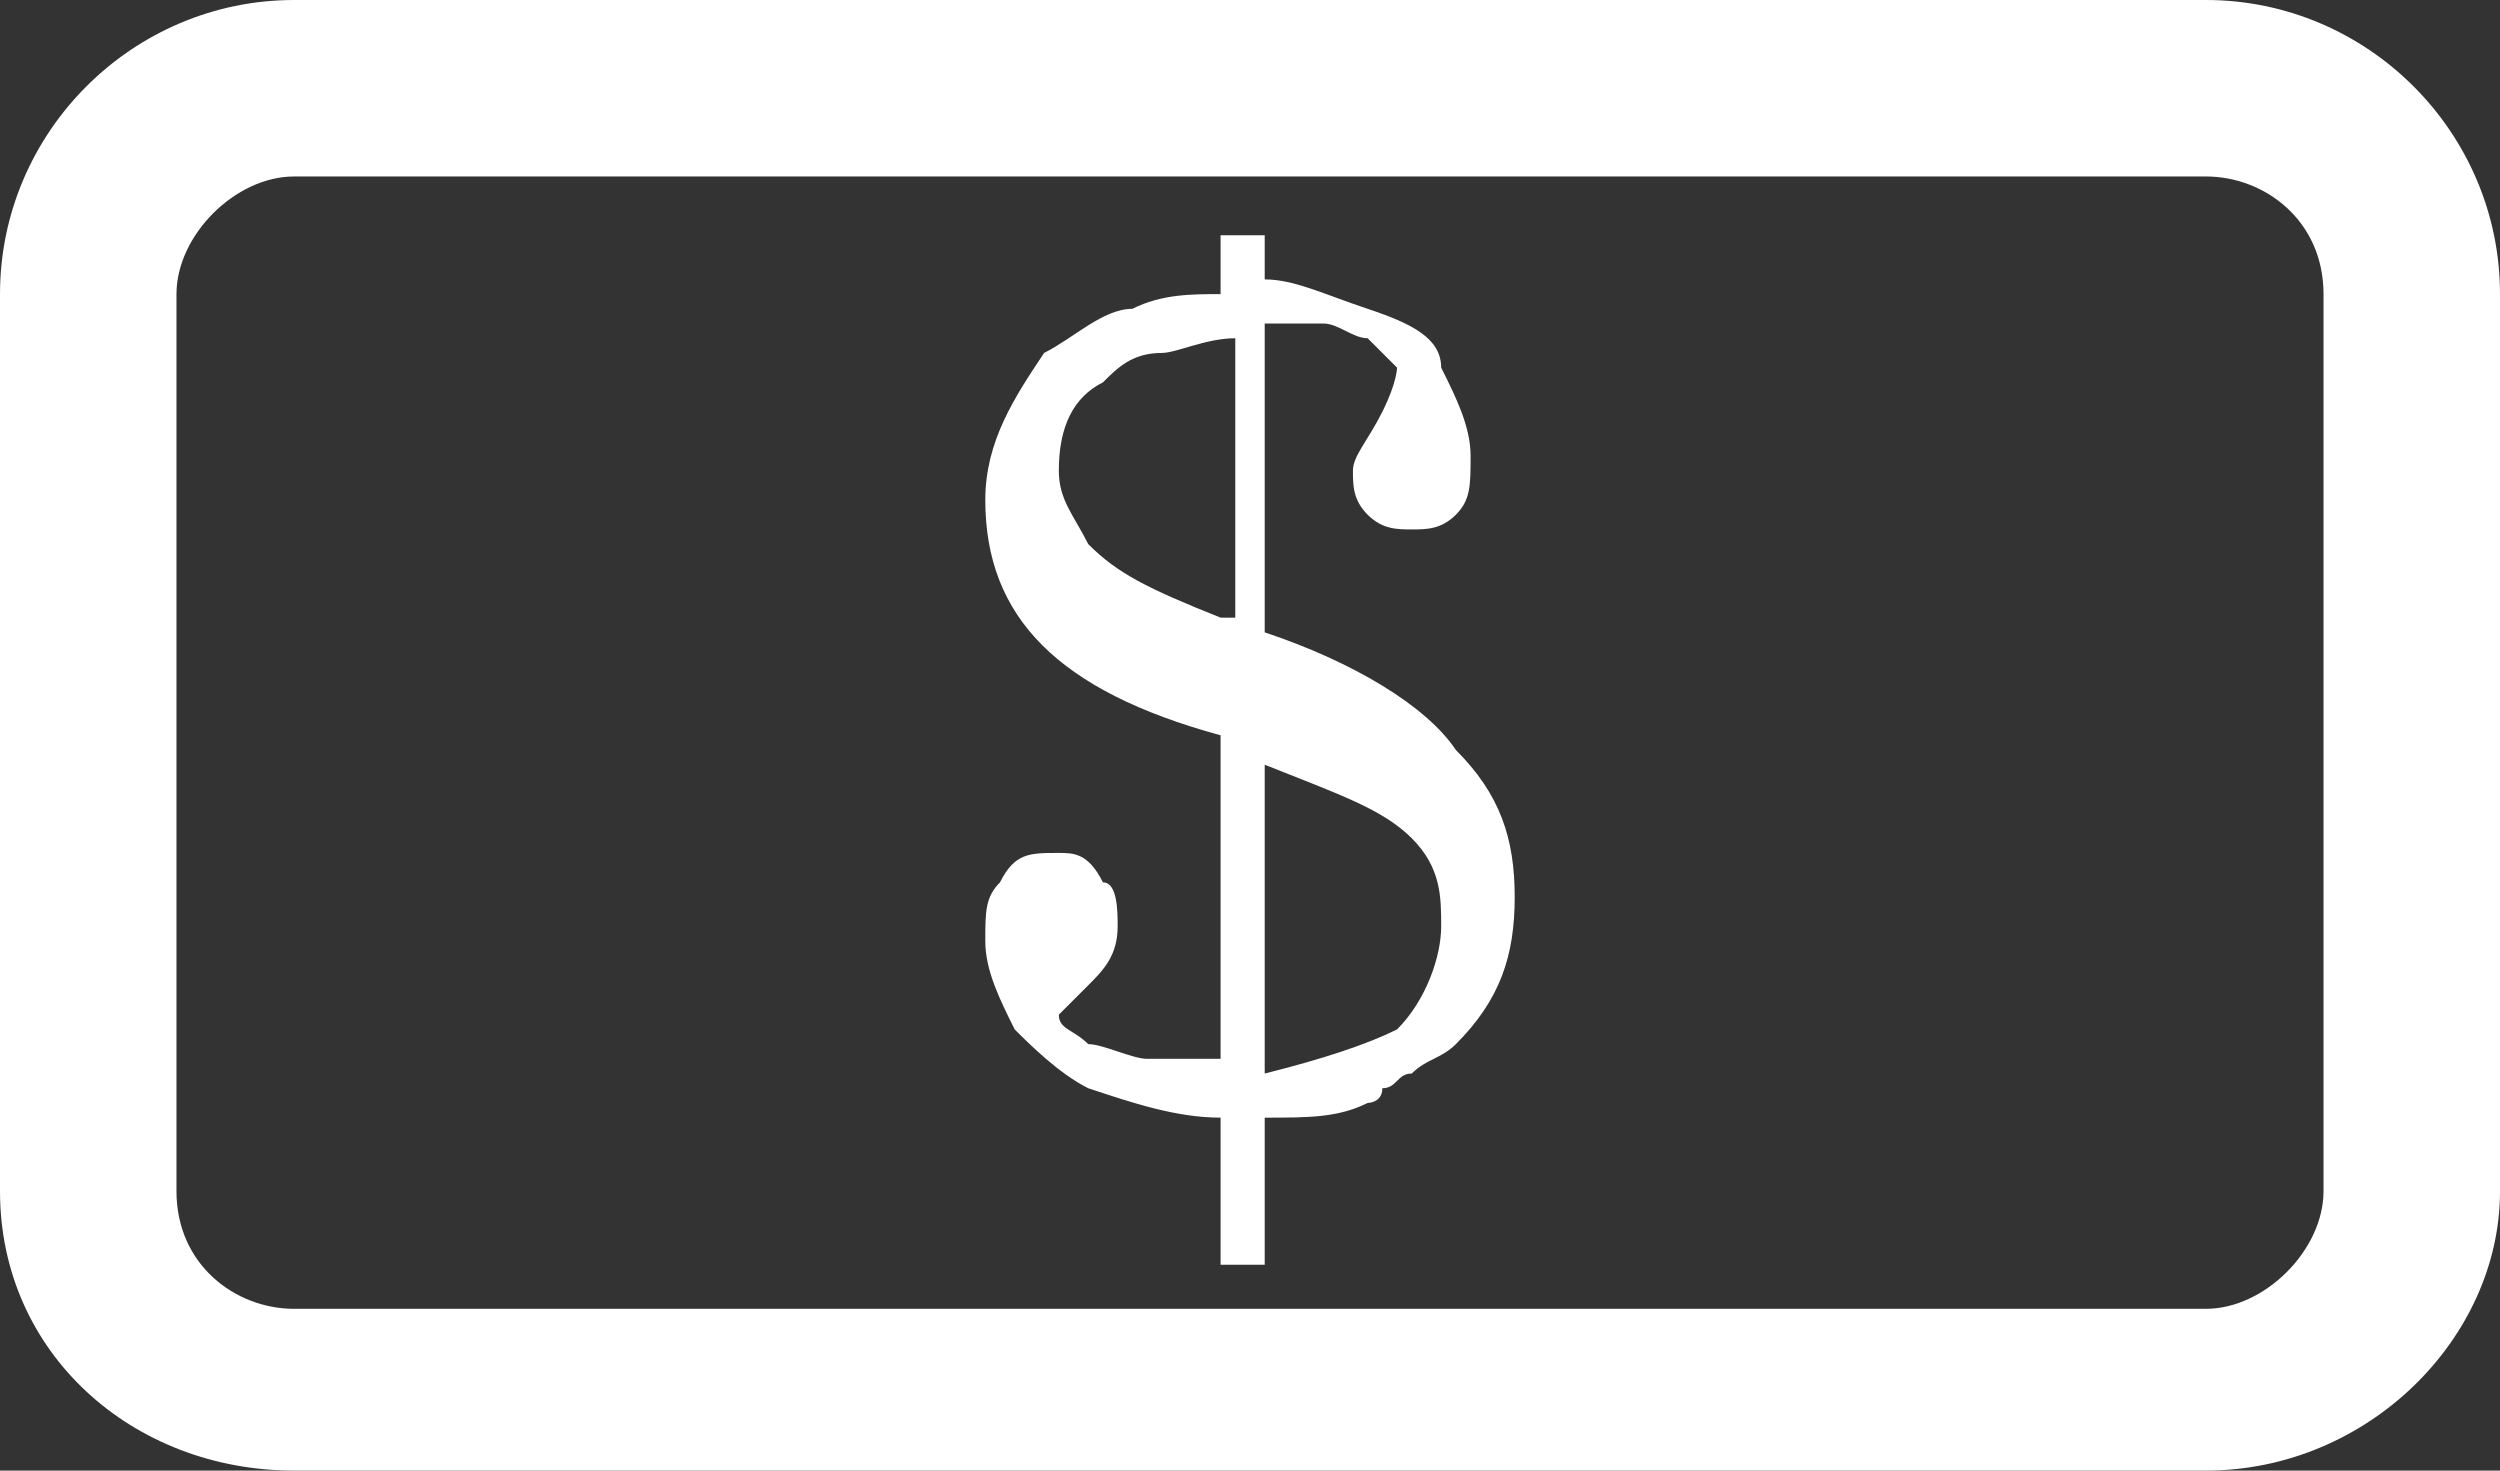 <?xml version="1.0" encoding="utf-8"?>
<!-- Generator: Adobe Illustrator 21.1.0, SVG Export Plug-In . SVG Version: 6.00 Build 0)  -->
<svg version="1.1" id="Layer_1" xmlns="http://www.w3.org/2000/svg" xmlns:xlink="http://www.w3.org/1999/xlink" x="0px" y="0px"
	 viewBox="0 0 17 10" style="enable-background:new 0 0 17 10;" xml:space="preserve">
	 <rect x="0" y="0" width="17" height="10" fill="#333333" stroke="none"/>
	 <style>
	 svg#Layer_1 {fill: #FFFFFF}
	 </style>
<g>
	<path d="M15,0H2C0.9,0,0,0.9,0,2v6.1C0,9.2,0.9,10,2,10H15c1.1,0,2-0.9,2-1.9V2C17,0.9,16.1,0,15,0z M15.8,8.1
		c0,0.4-0.4,0.8-0.8,0.8H2c-0.4,0-0.8-0.3-0.8-0.8V2c0-0.4,0.4-0.8,0.8-0.8H15c0.4,0,0.8,0.3,0.8,0.8V8.1z"/>
	<path d="M8.6,4.3V2.2c0.1,0,0.3,0,0.4,0c0.1,0,0.2,0.1,0.3,0.1c0.1,0.1,0.2,0.2,0.2,0.2c0,0,0,0.1-0.1,0.3C9.3,3,9.2,3.1,9.2,3.2
		c0,0.1,0,0.2,0.1,0.3c0.1,0.1,0.2,0.1,0.3,0.1c0.1,0,0.2,0,0.3-0.1c0.1-0.1,0.1-0.2,0.1-0.4c0-0.2-0.1-0.4-0.2-0.6
		C9.8,2.3,9.6,2.2,9.3,2.1C9,2,8.8,1.9,8.6,1.9V1.6H8.3v0.4c-0.2,0-0.4,0-0.6,0.1C7.5,2.1,7.3,2.3,7.1,2.4C6.9,2.7,6.7,3,6.7,3.4
		c0,0.8,0.5,1.3,1.6,1.6v2.2c-0.2,0-0.3,0-0.5,0c-0.1,0-0.3-0.1-0.4-0.1C7.3,7,7.2,7,7.2,6.9c0,0,0.1-0.1,0.2-0.2
		c0.1-0.1,0.2-0.2,0.2-0.4c0-0.1,0-0.3-0.1-0.3C7.4,5.8,7.3,5.8,7.2,5.8C7,5.8,6.9,5.8,6.8,6C6.7,6.1,6.7,6.2,6.7,6.4
		c0,0.2,0.1,0.4,0.2,0.6C7,7.1,7.2,7.3,7.4,7.4C7.7,7.5,8,7.6,8.3,7.6v1h0.3v-1c0.3,0,0.5,0,0.7-0.1c0,0,0.1,0,0.1-0.1
		c0.1,0,0.1-0.1,0.2-0.1c0.1-0.1,0.2-0.1,0.3-0.2c0.3-0.3,0.4-0.6,0.4-1c0-0.4-0.1-0.7-0.4-1C9.7,4.8,9.2,4.5,8.6,4.3z M8.3,4.2
		C7.8,4,7.6,3.9,7.4,3.7C7.3,3.5,7.2,3.4,7.2,3.2c0-0.3,0.1-0.5,0.3-0.6c0.1-0.1,0.2-0.2,0.4-0.2c0.1,0,0.3-0.1,0.5-0.1V4.2z M9.5,7
		C9.3,7.1,9,7.2,8.6,7.3V5.2c0.5,0.2,0.8,0.3,1,0.5c0.2,0.2,0.2,0.4,0.2,0.6C9.8,6.5,9.7,6.8,9.5,7z"/>
</g>
</svg>

